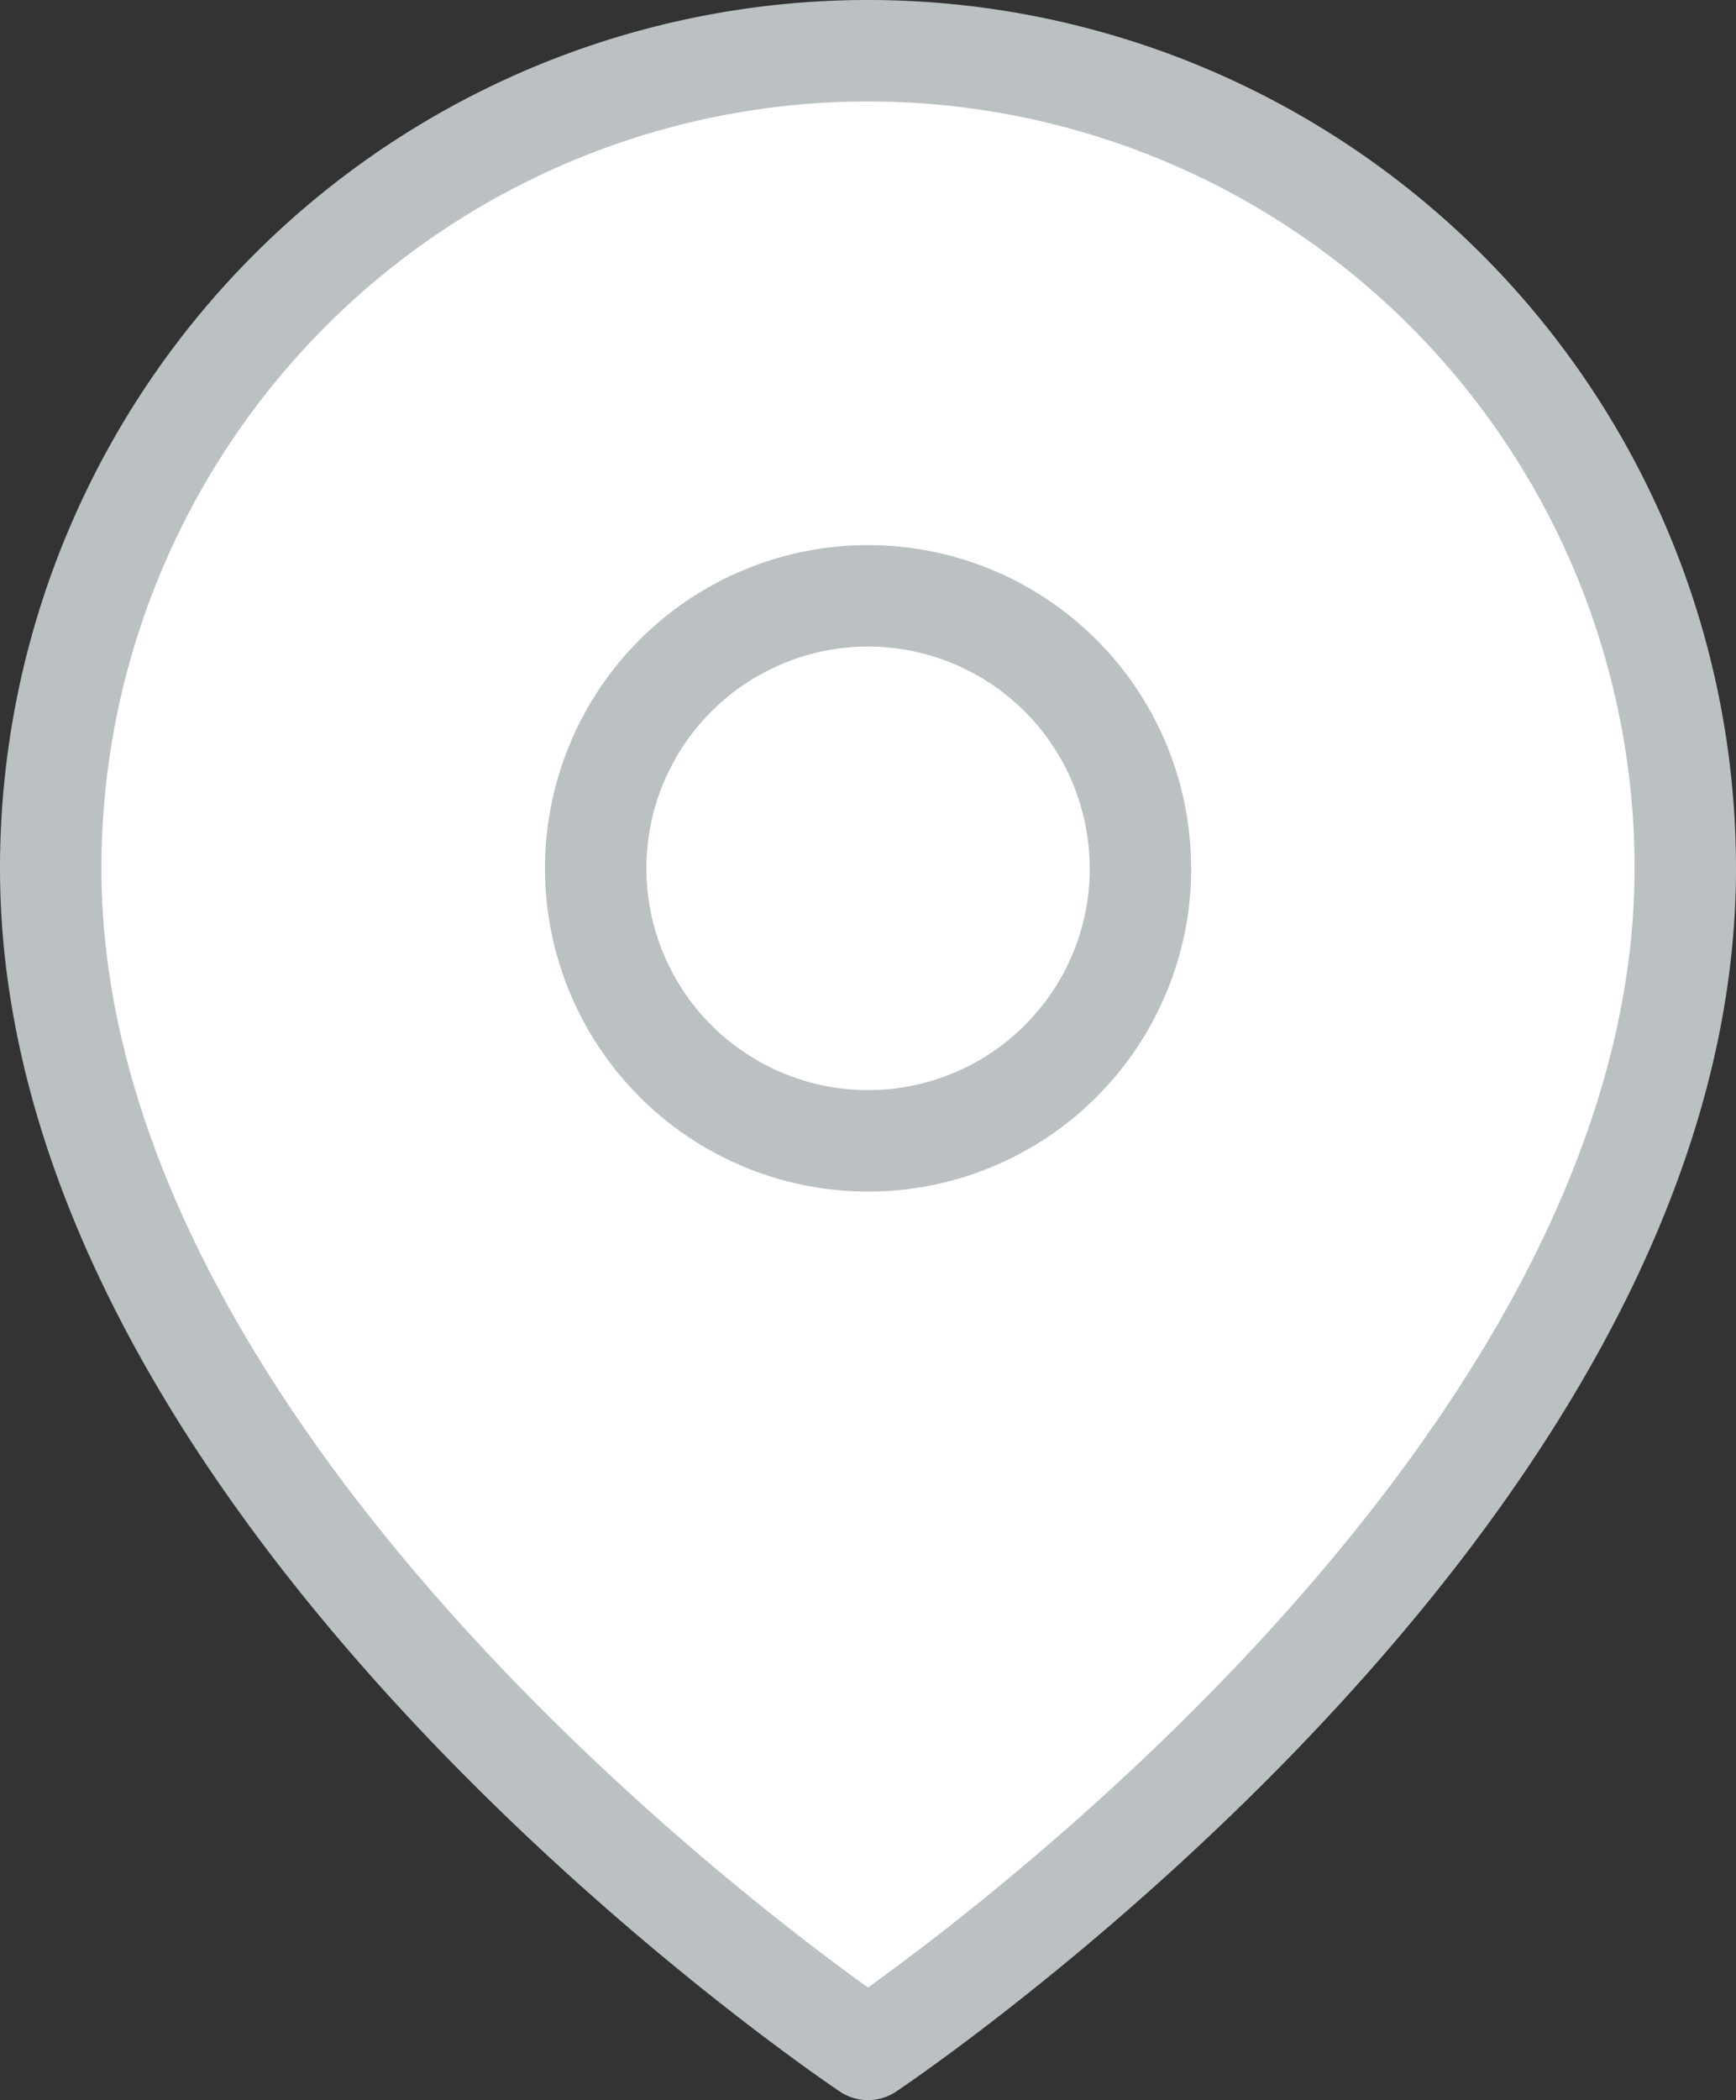 <svg xmlns="http://www.w3.org/2000/svg" width="17.118" height="20.699" viewBox="0 0 17.118 20.699">
  <rect x="0" y="0" width="17.118" height="20.699" fill="#333333" stroke="none"/>
  <g id="Icon_feather-map-pin" data-name="Icon feather-map-pin" transform="translate(0.5 0.5)">
    <path id="Path_5803" data-name="Path 5803" d="M20.618,9.559c0,6.268-8.059,11.641-8.059,11.641S4.5,15.827,4.5,9.559a8.059,8.059,0,1,1,16.118,0Z" transform="translate(-4.5 -1.5)" fill="#fff" stroke="#bbc0c3" stroke-linecap="round" stroke-linejoin="round" stroke-width="1"/>
    <path id="Path_5804" data-name="Path 5804" d="M18.873,13.186A2.686,2.686,0,1,1,16.186,10.5a2.686,2.686,0,0,1,2.686,2.686Z" transform="translate(-8.127 -5.127)" fill="#fff" stroke="#bbc0c3" stroke-linecap="round" stroke-linejoin="round" stroke-width="1"/>
  </g>
</svg>
